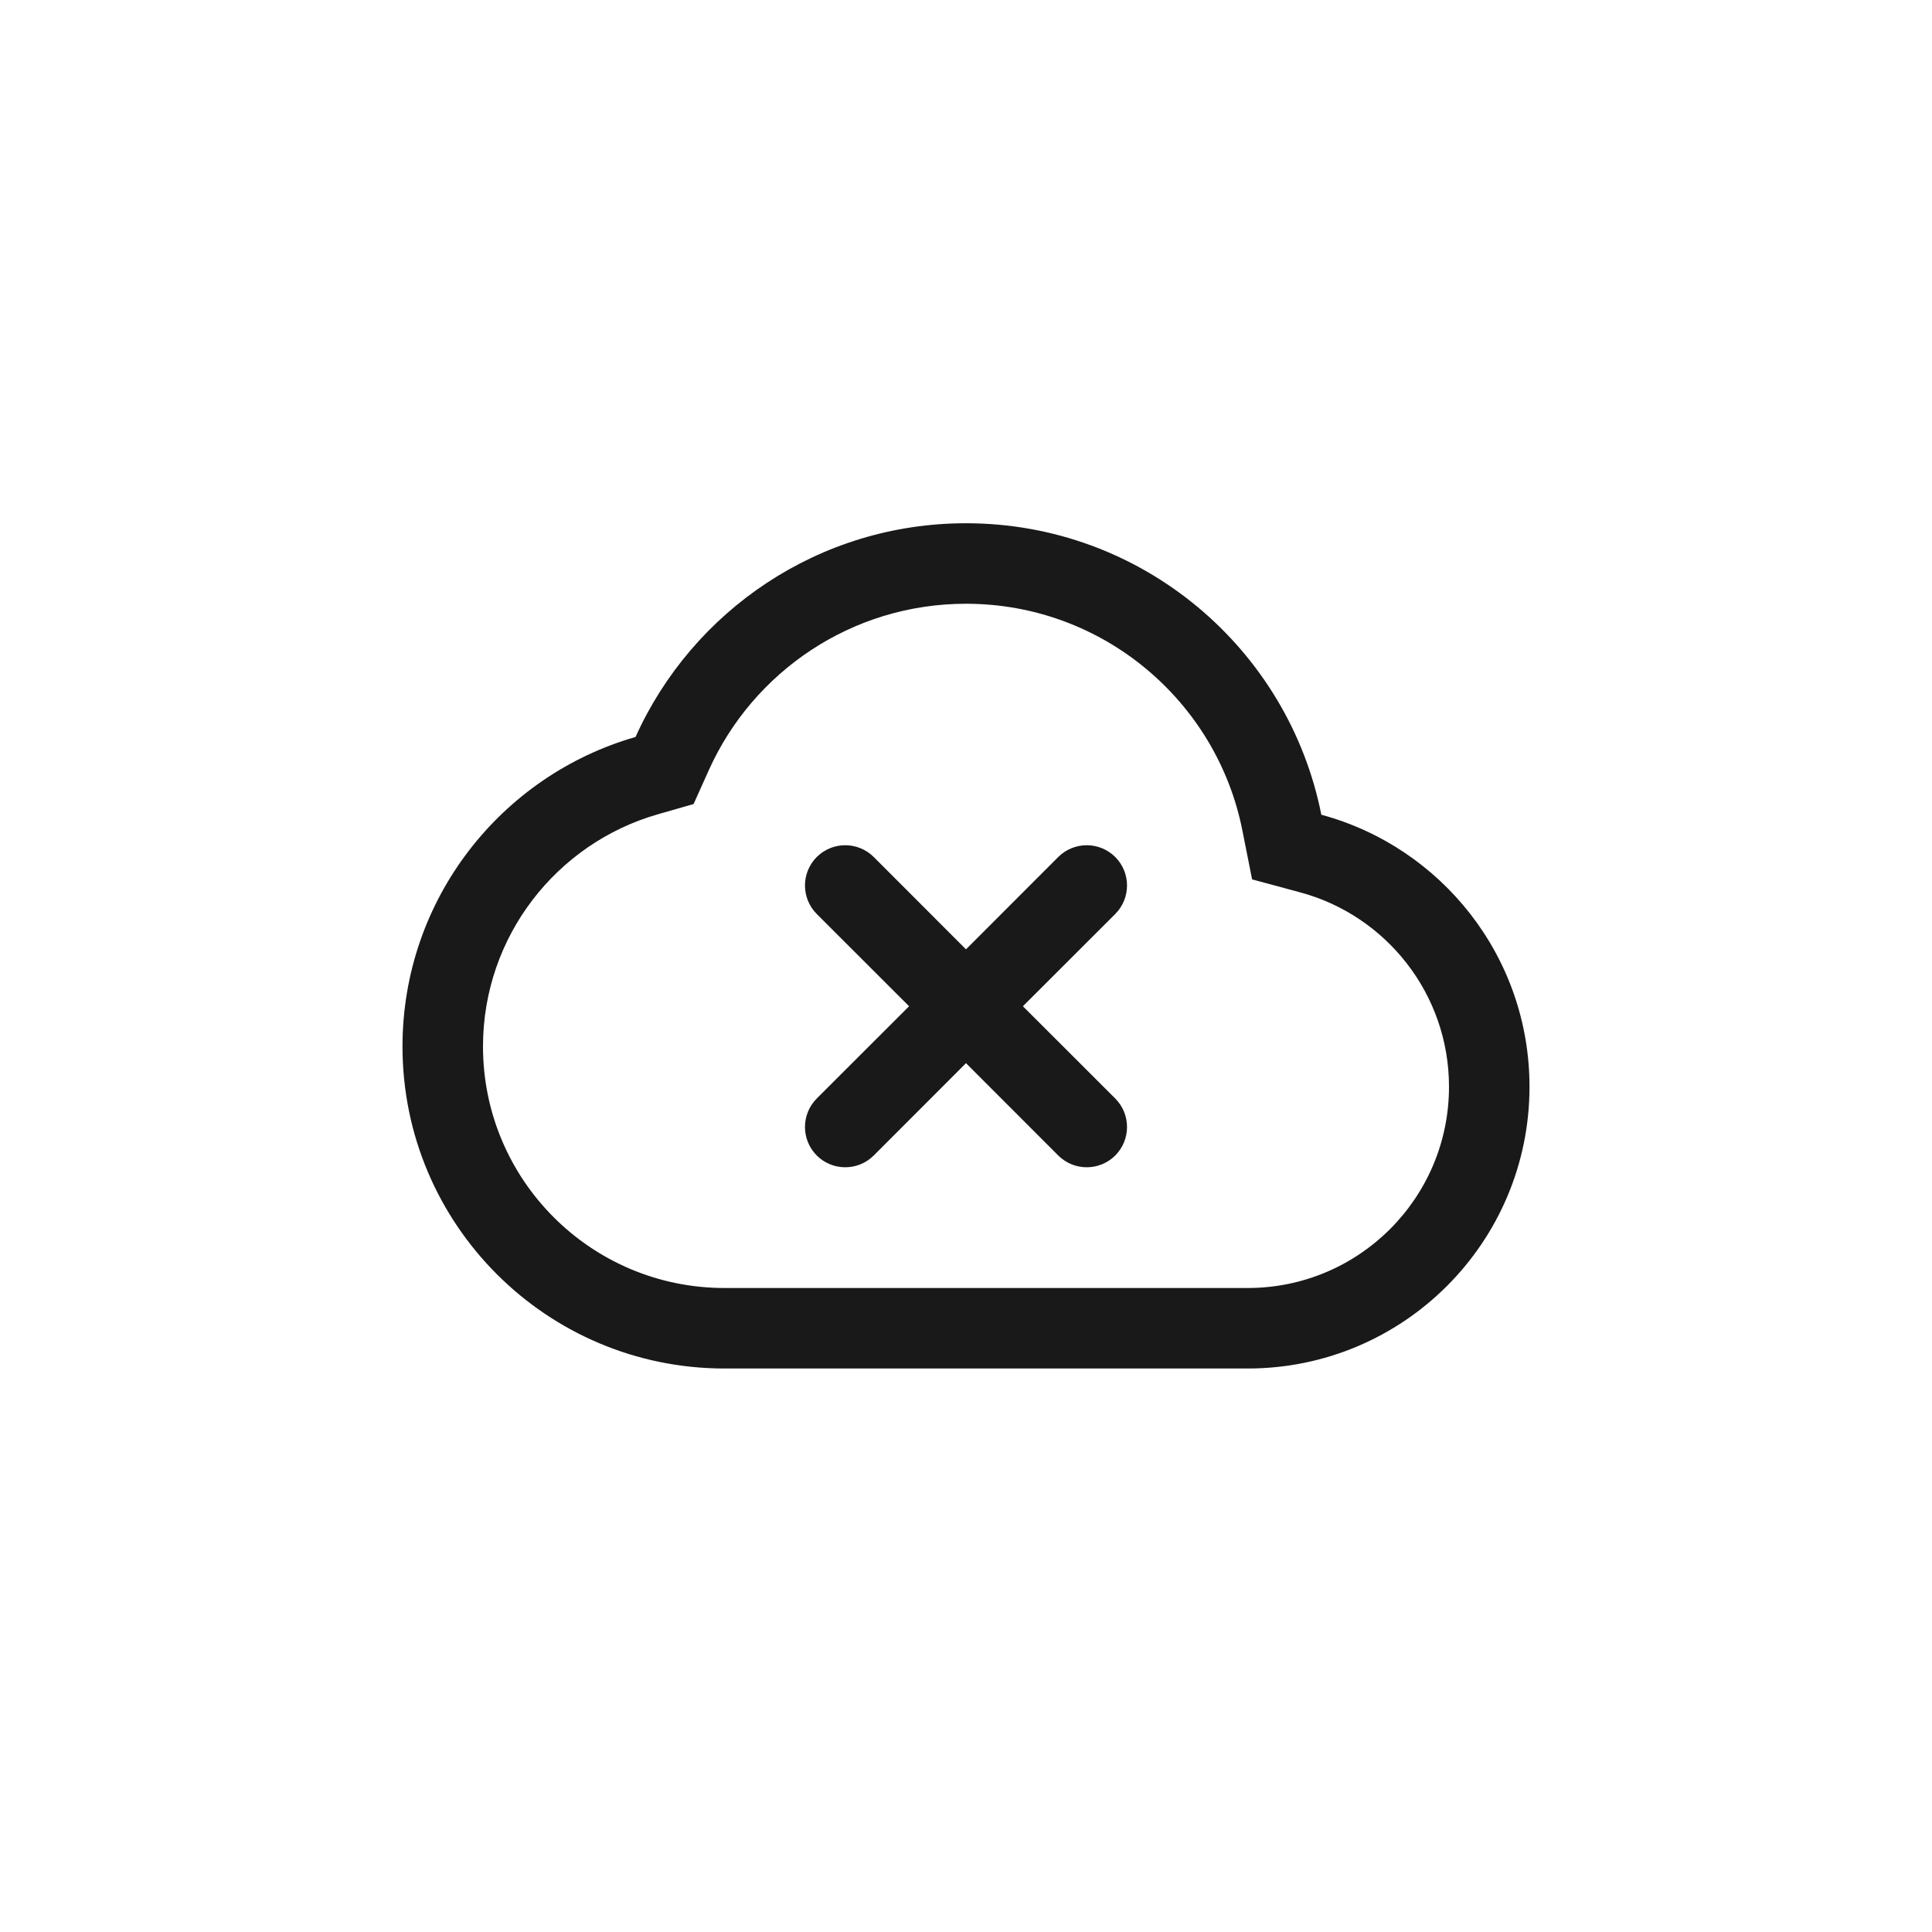<svg width="24" height="24" viewBox="0 0 24 24" fill="none" xmlns="http://www.w3.org/2000/svg">
<path fill-rule="evenodd" clip-rule="evenodd" d="M15.433 10.315L15.554 10.924L16.154 11.086C17.218 11.373 18 12.347 18 13.5C18 14.881 16.881 16 15.5 16H9C7.343 16 6 14.657 6 13C6 11.632 6.916 10.476 8.17 10.116L8.616 9.988L8.806 9.565C9.355 8.346 10.58 7.5 12 7.5C13.698 7.5 15.115 8.71 15.433 10.315ZM5 13C5 15.209 6.791 17 9 17H15.5C17.433 17 19 15.433 19 13.5C19 11.883 17.904 10.523 16.414 10.121C16.005 8.056 14.184 6.5 12 6.5C10.172 6.5 8.599 7.59 7.895 9.155C6.223 9.634 5 11.174 5 13ZM10.854 10.646C10.658 10.451 10.342 10.451 10.146 10.646C9.951 10.842 9.951 11.158 10.146 11.354L11.293 12.5L10.146 13.646C9.951 13.842 9.951 14.158 10.146 14.354C10.342 14.549 10.658 14.549 10.854 14.354L12 13.207L13.146 14.354C13.342 14.549 13.658 14.549 13.854 14.354C14.049 14.158 14.049 13.842 13.854 13.646L12.707 12.5L13.854 11.354C14.049 11.158 14.049 10.842 13.854 10.646C13.658 10.451 13.342 10.451 13.146 10.646L12 11.793L10.854 10.646Z" fill="black" fill-opacity="0.9"/>
</svg>
